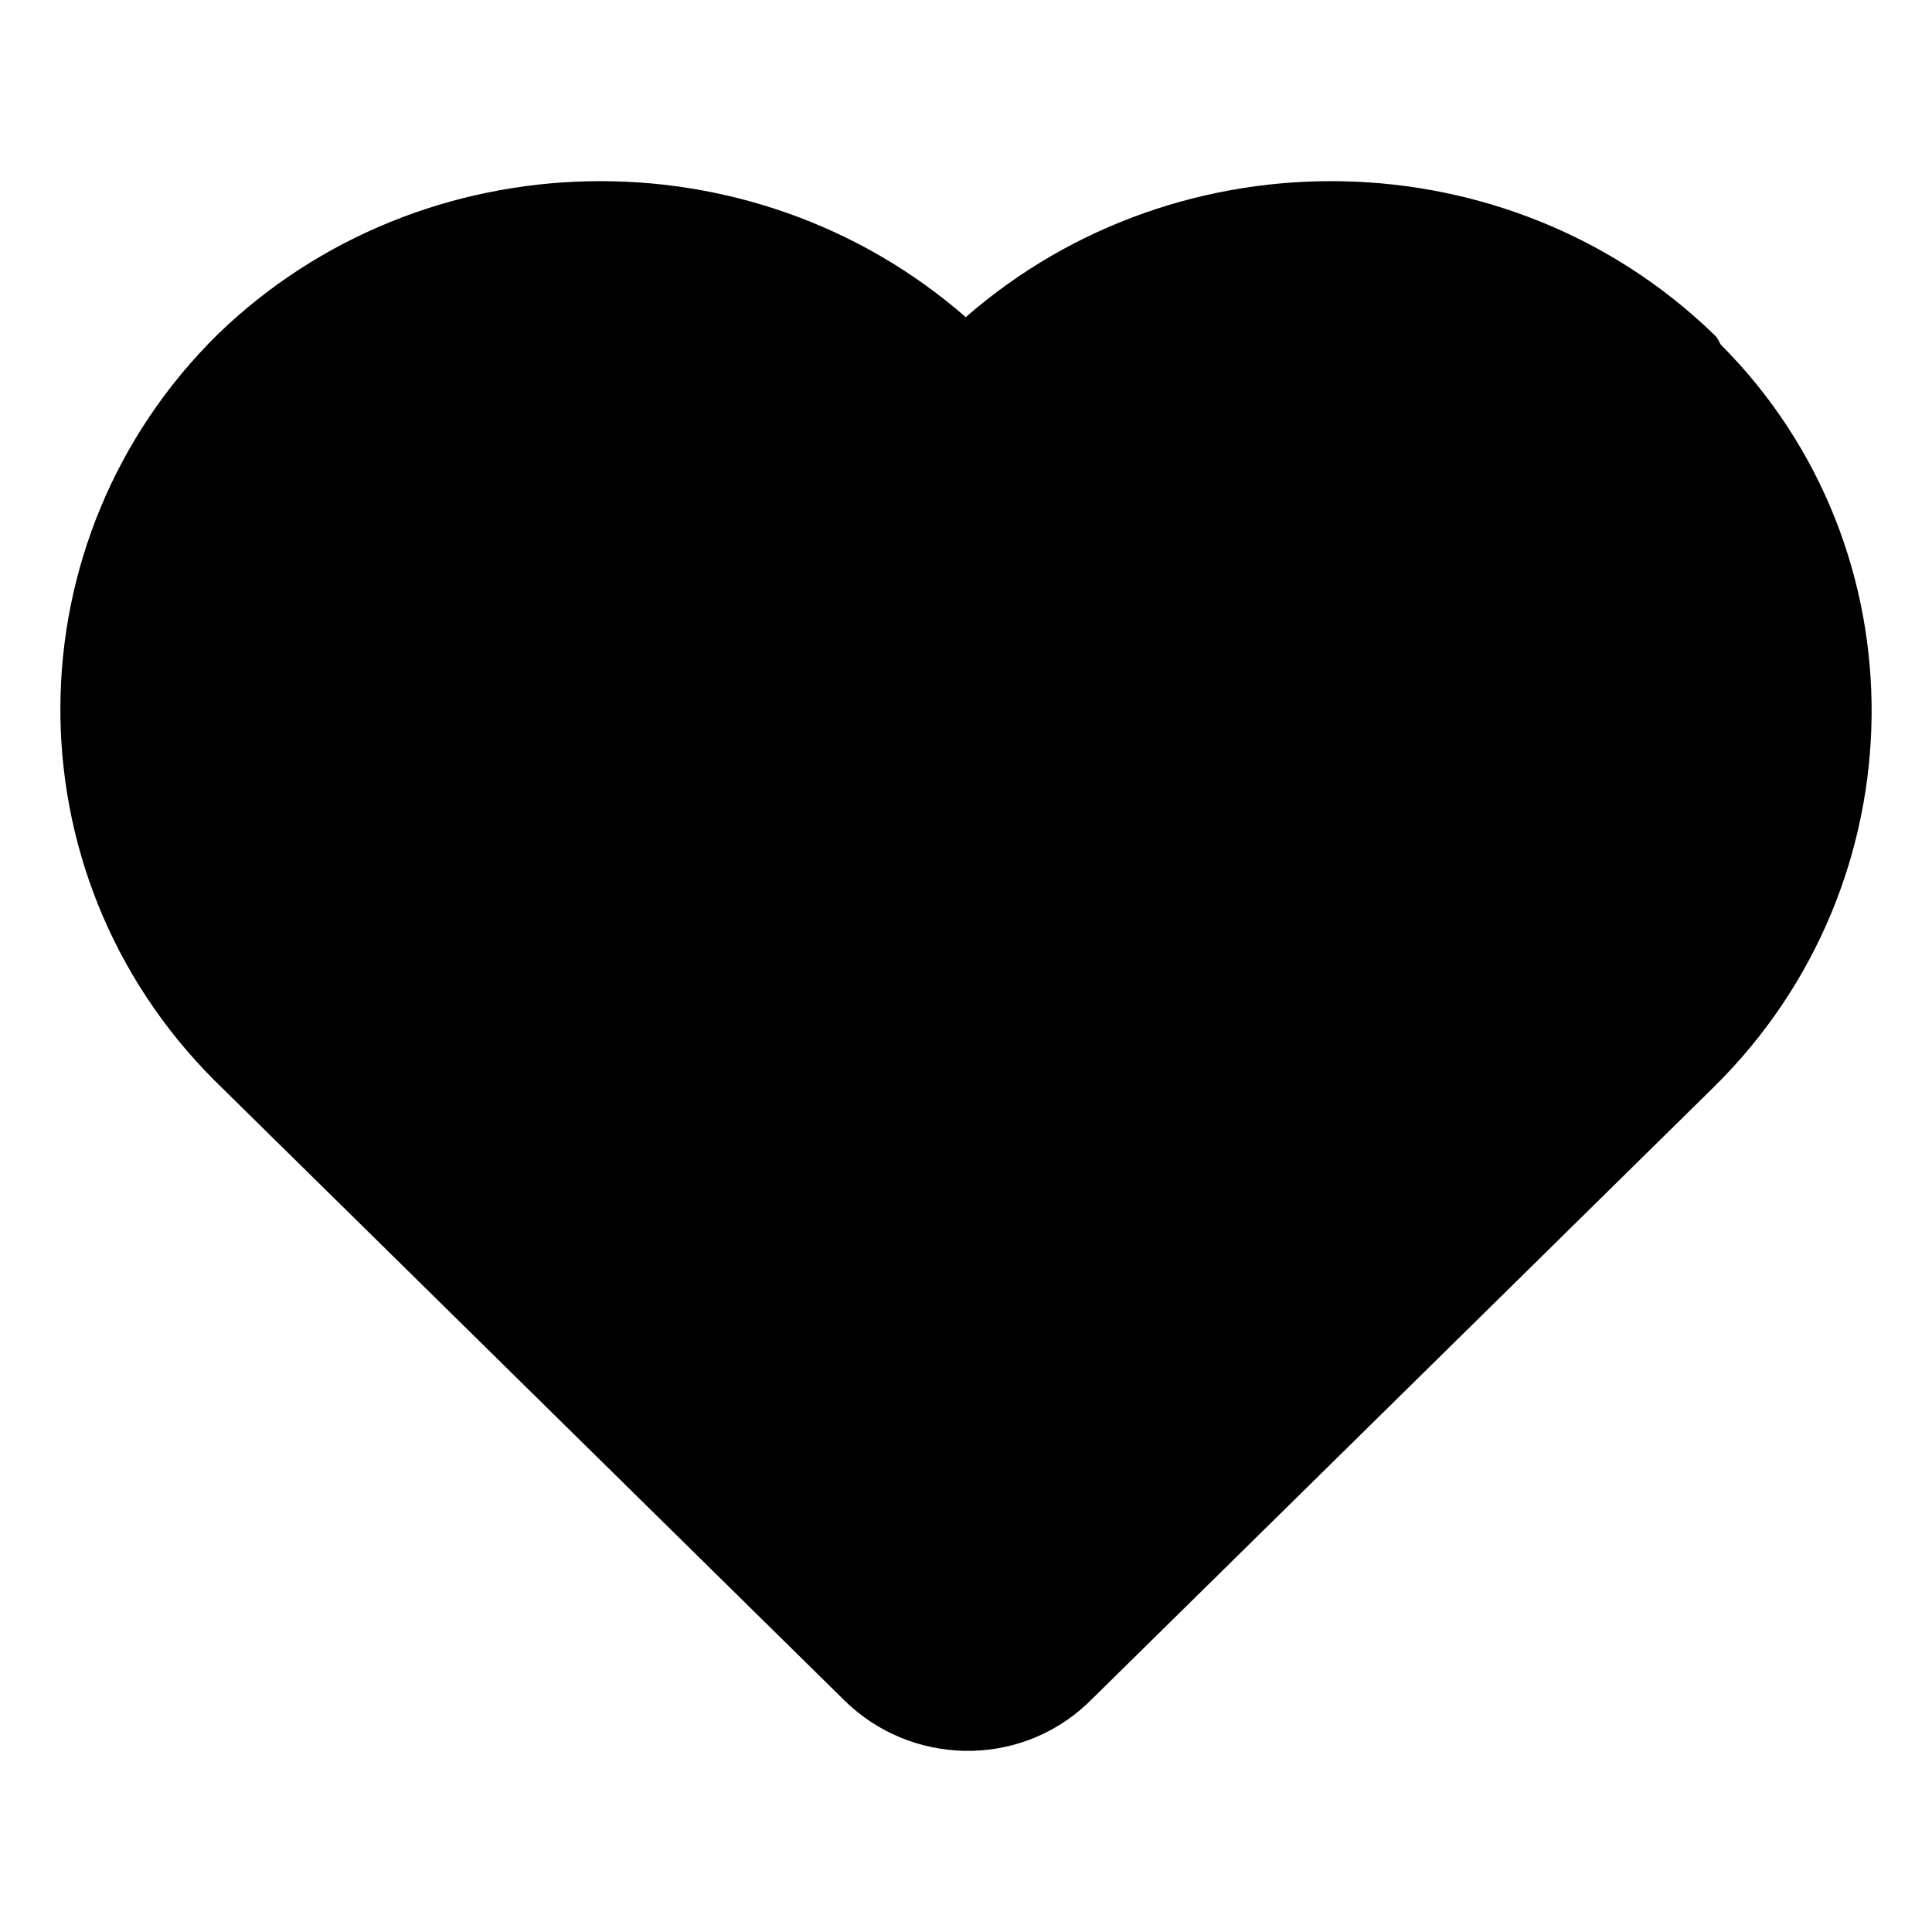<?xml version="1.0" encoding="UTF-8"?>
<svg width="32px" height="32px" viewBox="0 0 32 32" version="1.1" xmlns="http://www.w3.org/2000/svg" xmlns:xlink="http://www.w3.org/1999/xlink">
    <!-- Generator: Sketch 55.2 (78181) - https://sketchapp.com -->
    <title>heart</title>
    <desc>Created with Sketch.</desc>
    <g id="heart" stroke="none" stroke-width="1" fill="none" fill-rule="evenodd">
        <path d="M28.383,5.535 C25,2.262 19.552,2.149 15.996,5.253 C12.441,2.149 6.993,2.262 3.609,5.535 C0.169,8.921 0.111,14.452 3.552,17.895 L3.667,18.008 L13.989,28.167 C15.079,29.239 16.856,29.296 18.003,28.223 L18.061,28.167 L28.383,18.008 C31.824,14.622 31.881,9.091 28.498,5.704 C28.441,5.591 28.441,5.591 28.383,5.535 Z" id="Path" fill="#000000" fill-rule="nonzero"></path>
    </g>
</svg>